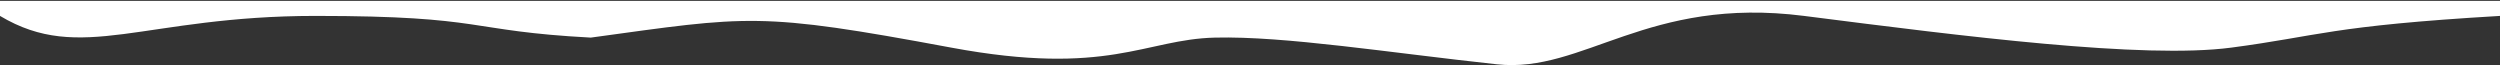 <svg width="1498" height="39" viewBox="0 0 1498 39" fill="none" xmlns="http://www.w3.org/2000/svg">
<rect x="0" y="0" width="1498" height="39" fill="#333333" stroke="none"/>
<path d="M189 9.533C86 9.533 48.5 38.533 0 9.533V0.533H1498V9.533C1396 15.533 1390 21.533 1337 28.533C1284.32 35.49 1176.33 21.703 1082.72 9.753L1081 9.533C987 -2.467 948.854 44.117 897 38.533C832 31.533 770 21.533 728 22.533C686 23.533 664 46.033 570 28.533C454.11 6.958 449 9.533 354 22.533C279 18.533 292 9.533 189 9.533Z" fill="white"/>
</svg>
